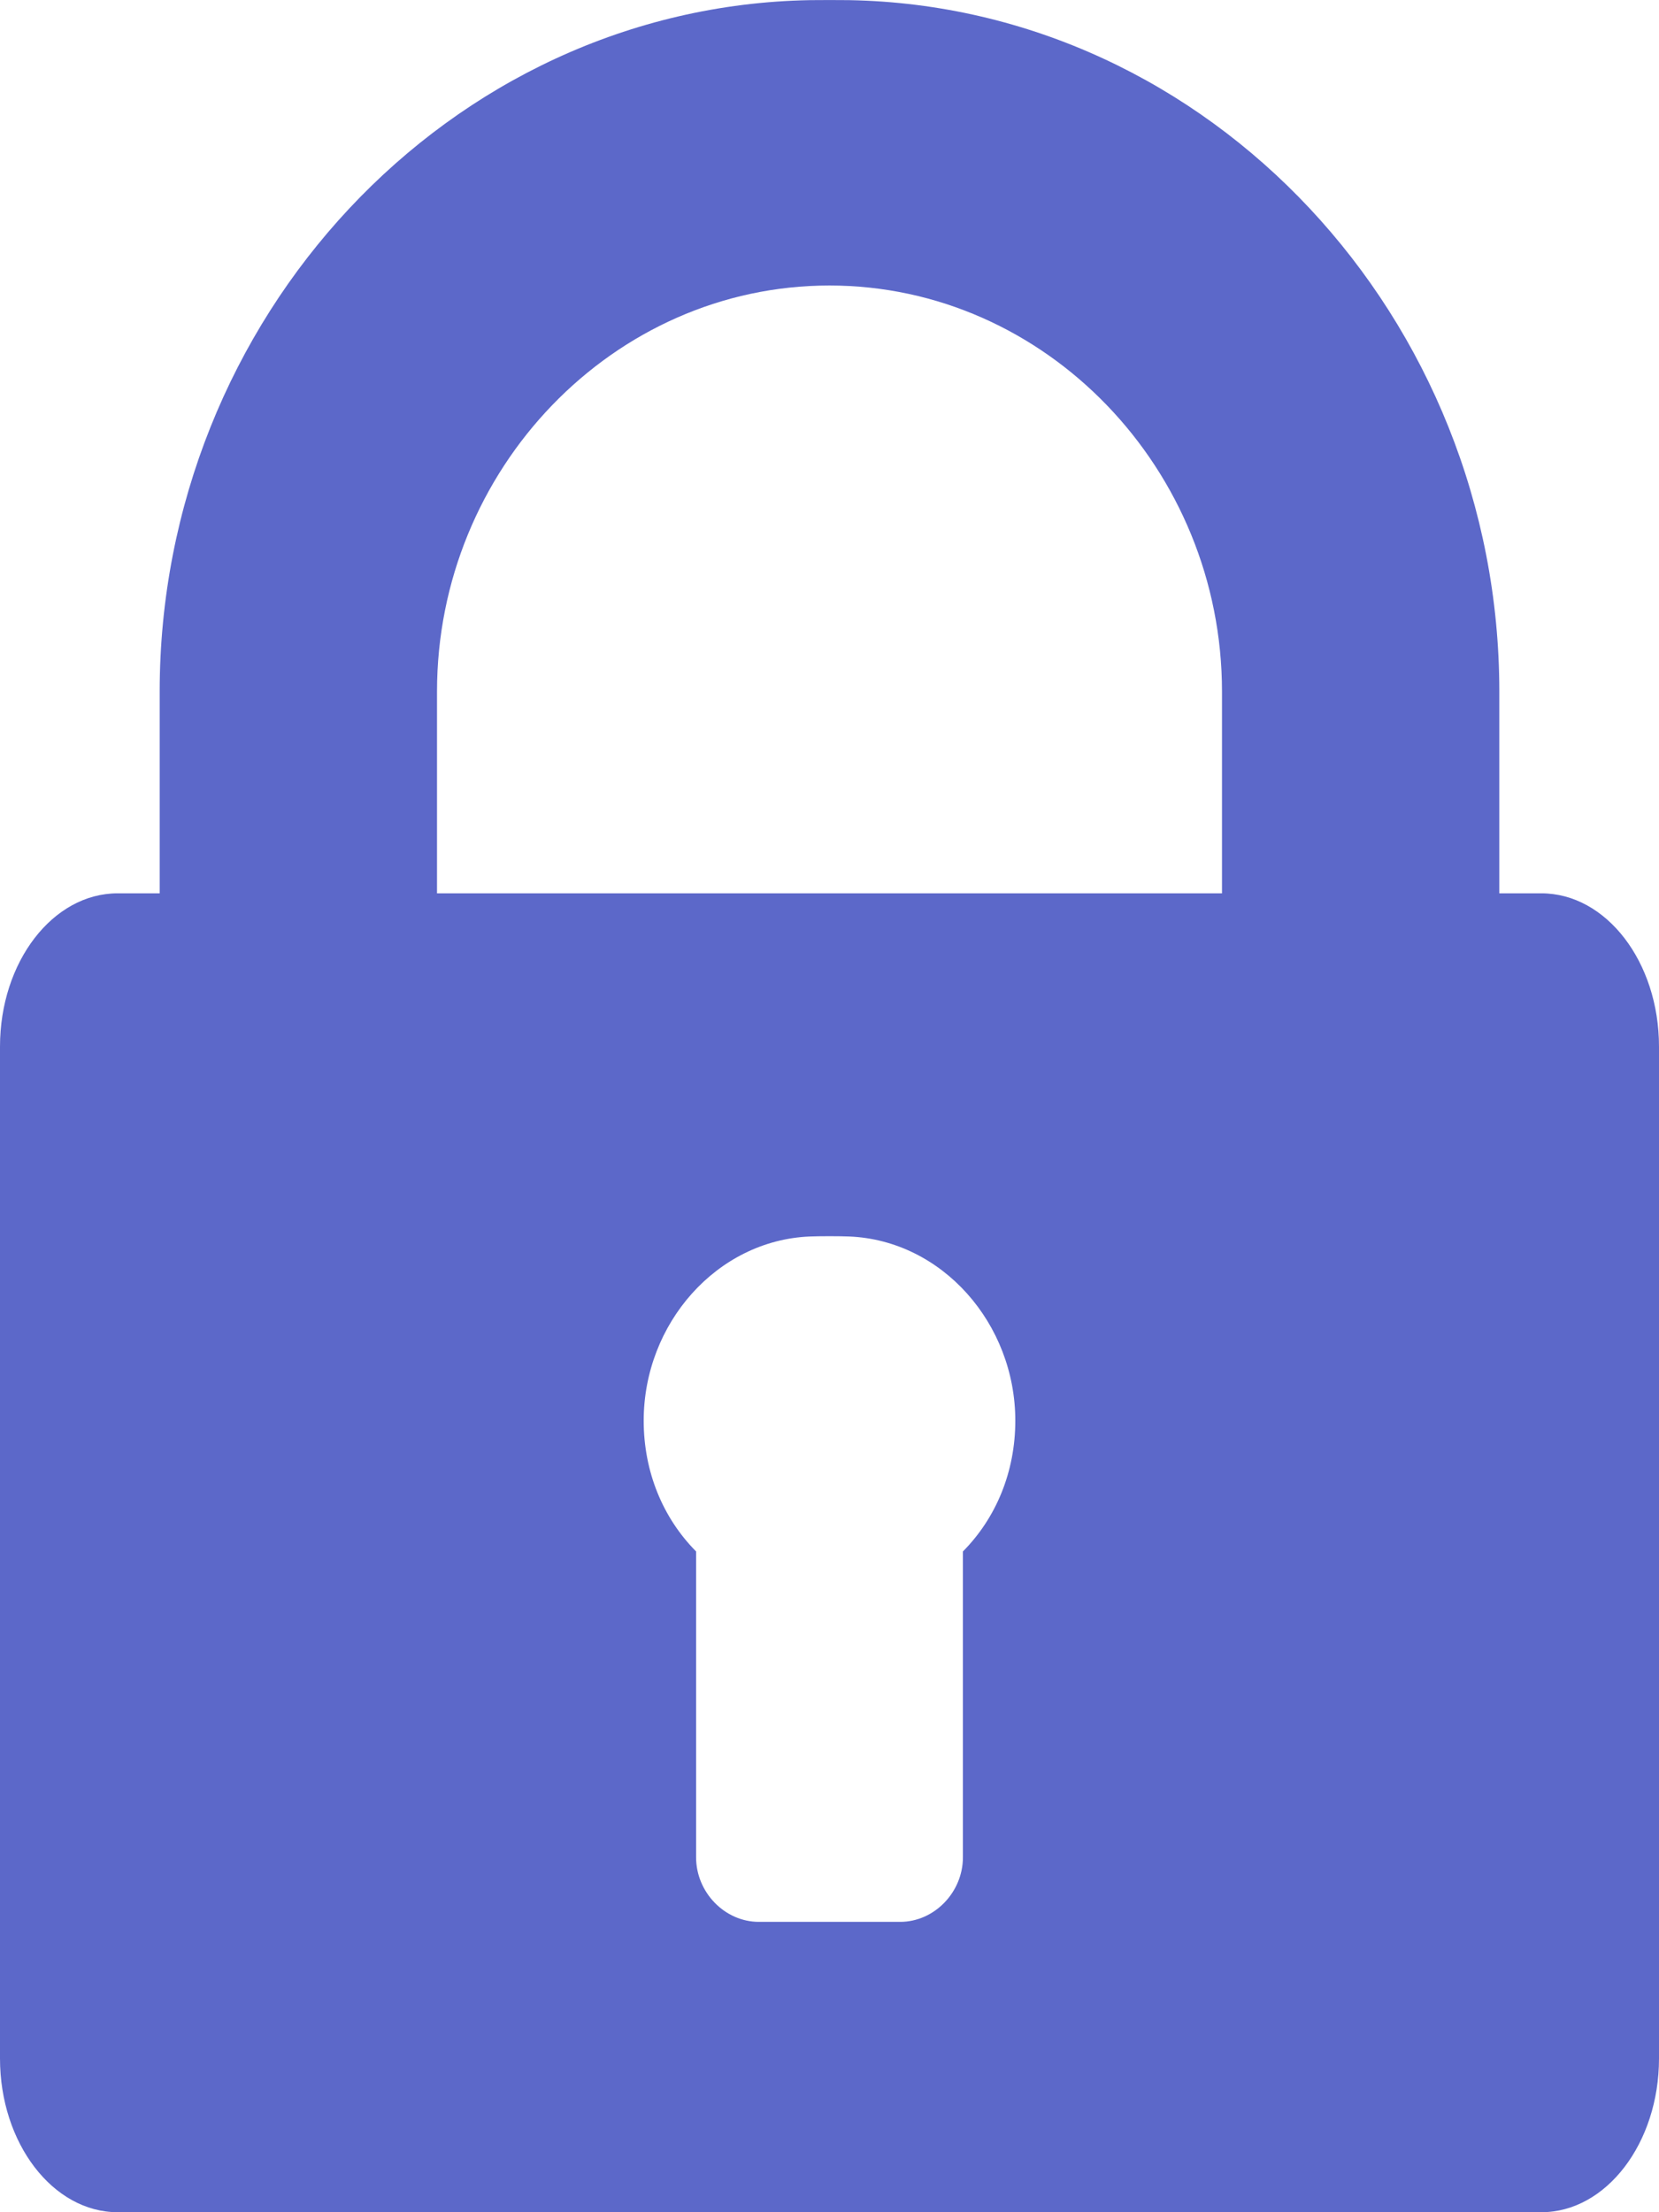 <svg width="12" height="16" viewBox="0 0 12 16" fill="none" xmlns="http://www.w3.org/2000/svg">
<path d="M11.149 6.461H10.845V5.002C10.845 2.304 8.755 0.049 6.143 0.001C6.071 -0 5.929 -0 5.857 0.001C3.245 0.049 1.155 2.304 1.155 5.002V6.461H0.851C0.382 6.461 0 6.957 0 7.57V14.888C0 15.5 0.382 16 0.851 16H11.149C11.618 16 12 15.5 12 14.888V7.57C12 6.957 11.618 6.461 11.149 6.461ZM6.965 11.221V13.433C6.965 13.686 6.758 13.9 6.511 13.9H5.489C5.242 13.9 5.035 13.686 5.035 13.433V11.221C4.795 10.979 4.656 10.645 4.656 10.275C4.656 9.573 5.185 8.971 5.857 8.943C5.929 8.94 6.071 8.94 6.143 8.943C6.815 8.971 7.344 9.573 7.344 10.275C7.344 10.645 7.205 10.979 6.965 11.221ZM8.839 6.461H6.143H5.857H3.161V5.002C3.161 3.395 4.435 2.065 6 2.065C7.565 2.065 8.839 3.395 8.839 5.002V6.461H8.839Z" transform="translate(12) scale(-1 1)" fill="#5C68C9"/>
</svg>
